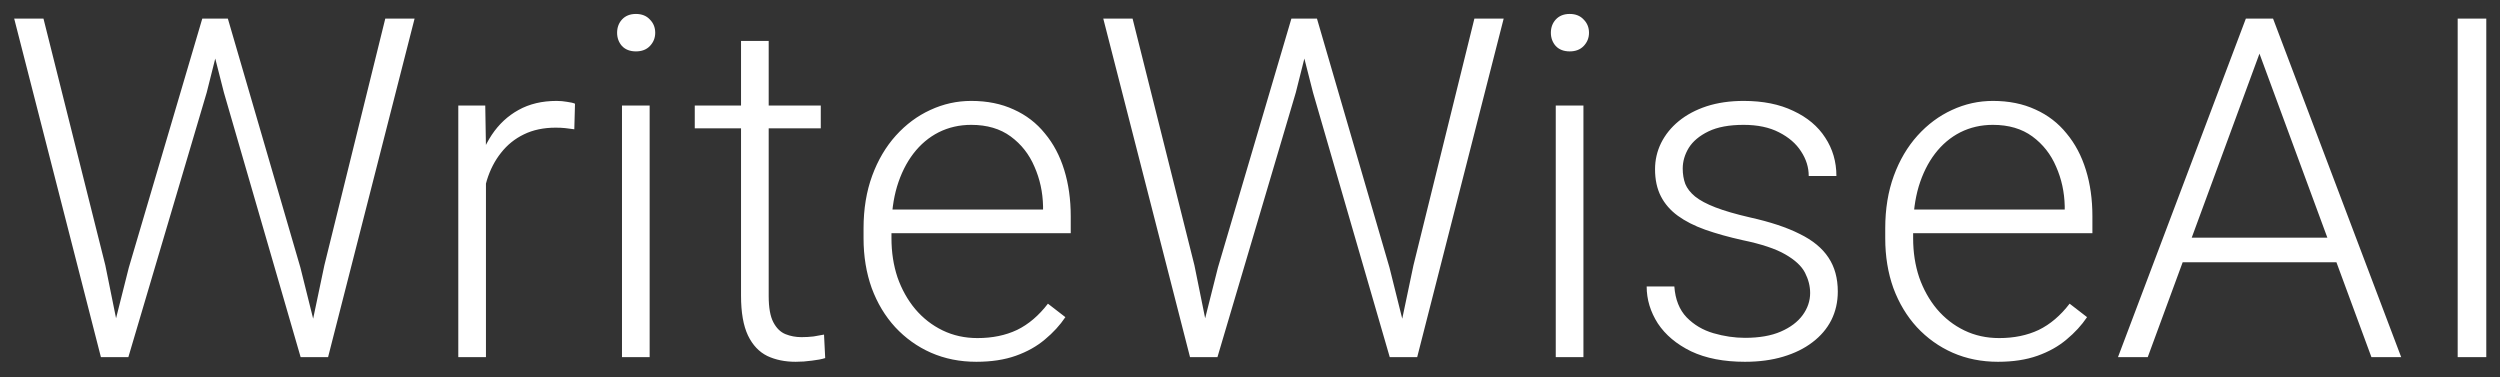 <svg width="126" height="19" viewBox="0 0 126 19" fill="none" xmlns="http://www.w3.org/2000/svg">
<rect x="0" y="0" width="126" height="19" fill="#333333" stroke="none"/>
<path d="M6.492 13.488L10.195 0.938H11.355L10.418 4.664L6.469 18H5.355L6.492 13.488ZM2.191 0.938L5.309 13.371L6.246 18H5.086L0.715 0.938H2.191ZM16.348 13.371L19.418 0.938H20.895L16.535 18H15.375L16.348 13.371ZM11.484 0.938L15.141 13.488L16.266 18H15.152L11.285 4.664L10.336 0.938H11.484ZM24.492 7.418V18H23.098V5.32H24.457L24.492 7.418ZM28.98 5.227L28.945 6.516C28.789 6.492 28.637 6.473 28.488 6.457C28.34 6.441 28.18 6.434 28.008 6.434C27.398 6.434 26.863 6.547 26.402 6.773C25.949 6.992 25.566 7.301 25.254 7.699C24.941 8.09 24.703 8.551 24.539 9.082C24.375 9.605 24.281 10.168 24.258 10.77L23.742 10.969C23.742 10.141 23.828 9.371 24 8.66C24.172 7.949 24.434 7.328 24.785 6.797C25.145 6.258 25.594 5.84 26.133 5.543C26.68 5.238 27.32 5.086 28.055 5.086C28.234 5.086 28.41 5.102 28.582 5.133C28.762 5.156 28.895 5.188 28.98 5.227ZM32.742 5.32V18H31.348V5.32H32.742ZM31.102 1.652C31.102 1.387 31.184 1.164 31.348 0.984C31.52 0.797 31.754 0.703 32.051 0.703C32.348 0.703 32.582 0.797 32.754 0.984C32.934 1.164 33.023 1.387 33.023 1.652C33.023 1.91 32.934 2.133 32.754 2.32C32.582 2.5 32.348 2.59 32.051 2.59C31.754 2.59 31.52 2.5 31.348 2.32C31.184 2.133 31.102 1.91 31.102 1.652ZM41.367 5.32V6.469H35.016V5.32H41.367ZM37.348 2.062H38.742V14.918C38.742 15.504 38.82 15.945 38.977 16.242C39.133 16.539 39.336 16.738 39.586 16.84C39.836 16.941 40.105 16.992 40.395 16.992C40.605 16.992 40.809 16.98 41.004 16.957C41.199 16.926 41.375 16.895 41.531 16.863L41.59 18.047C41.418 18.102 41.195 18.145 40.922 18.176C40.648 18.215 40.375 18.234 40.102 18.234C39.562 18.234 39.086 18.137 38.672 17.941C38.258 17.738 37.934 17.395 37.699 16.91C37.465 16.418 37.348 15.75 37.348 14.906V2.062ZM49.207 18.234C48.379 18.234 47.617 18.082 46.922 17.777C46.234 17.473 45.633 17.043 45.117 16.488C44.609 15.934 44.215 15.277 43.934 14.52C43.66 13.754 43.523 12.918 43.523 12.012V11.508C43.523 10.531 43.668 9.648 43.957 8.859C44.246 8.07 44.645 7.395 45.152 6.832C45.66 6.27 46.238 5.84 46.887 5.543C47.543 5.238 48.23 5.086 48.949 5.086C49.754 5.086 50.469 5.23 51.094 5.52C51.719 5.801 52.242 6.203 52.664 6.727C53.094 7.242 53.418 7.855 53.637 8.566C53.855 9.27 53.965 10.047 53.965 10.898V11.754H44.367V10.559H52.57V10.395C52.555 9.684 52.41 9.02 52.137 8.402C51.871 7.777 51.473 7.27 50.941 6.879C50.41 6.488 49.746 6.293 48.949 6.293C48.355 6.293 47.809 6.418 47.309 6.668C46.816 6.918 46.391 7.277 46.031 7.746C45.68 8.207 45.406 8.758 45.211 9.398C45.023 10.031 44.93 10.734 44.93 11.508V12.012C44.93 12.715 45.031 13.371 45.234 13.98C45.445 14.582 45.742 15.113 46.125 15.574C46.516 16.035 46.977 16.395 47.508 16.652C48.039 16.91 48.625 17.039 49.266 17.039C50.016 17.039 50.68 16.902 51.258 16.629C51.836 16.348 52.355 15.906 52.816 15.305L53.695 15.984C53.422 16.391 53.078 16.766 52.664 17.109C52.258 17.453 51.77 17.727 51.199 17.93C50.629 18.133 49.965 18.234 49.207 18.234ZM61.383 13.488L65.086 0.938H66.246L65.309 4.664L61.359 18H60.246L61.383 13.488ZM57.082 0.938L60.199 13.371L61.137 18H59.977L55.605 0.938H57.082ZM71.238 13.371L74.309 0.938H75.785L71.426 18H70.266L71.238 13.371ZM66.375 0.938L70.031 13.488L71.156 18H70.043L66.176 4.664L65.227 0.938H66.375ZM79.805 5.32V18H78.41V5.32H79.805ZM78.164 1.652C78.164 1.387 78.246 1.164 78.41 0.984C78.582 0.797 78.816 0.703 79.113 0.703C79.41 0.703 79.644 0.797 79.816 0.984C79.996 1.164 80.086 1.387 80.086 1.652C80.086 1.91 79.996 2.133 79.816 2.32C79.644 2.5 79.41 2.59 79.113 2.59C78.816 2.59 78.582 2.5 78.41 2.32C78.246 2.133 78.164 1.91 78.164 1.652ZM91.231 14.766C91.231 14.422 91.144 14.082 90.973 13.746C90.801 13.41 90.469 13.102 89.977 12.82C89.492 12.539 88.777 12.301 87.832 12.105C87.129 11.949 86.5 11.773 85.945 11.578C85.398 11.383 84.938 11.148 84.562 10.875C84.188 10.602 83.902 10.273 83.707 9.891C83.512 9.508 83.414 9.055 83.414 8.531C83.414 8.062 83.516 7.621 83.719 7.207C83.93 6.785 84.227 6.418 84.609 6.105C85 5.785 85.469 5.535 86.016 5.355C86.57 5.176 87.191 5.086 87.879 5.086C88.856 5.086 89.691 5.254 90.387 5.59C91.09 5.918 91.625 6.367 91.992 6.938C92.367 7.508 92.555 8.152 92.555 8.871H91.16C91.16 8.434 91.031 8.02 90.773 7.629C90.523 7.238 90.152 6.918 89.66 6.668C89.176 6.418 88.582 6.293 87.879 6.293C87.152 6.293 86.562 6.402 86.109 6.621C85.656 6.84 85.324 7.117 85.113 7.453C84.91 7.789 84.809 8.137 84.809 8.496C84.809 8.777 84.852 9.035 84.938 9.27C85.031 9.496 85.195 9.707 85.43 9.902C85.672 10.098 86.016 10.281 86.461 10.453C86.906 10.625 87.484 10.793 88.195 10.957C89.219 11.184 90.055 11.461 90.703 11.789C91.359 12.109 91.844 12.508 92.156 12.984C92.469 13.453 92.625 14.023 92.625 14.695C92.625 15.219 92.516 15.699 92.297 16.137C92.078 16.566 91.762 16.938 91.348 17.25C90.941 17.562 90.449 17.805 89.871 17.977C89.301 18.148 88.66 18.234 87.949 18.234C86.879 18.234 85.973 18.059 85.231 17.707C84.496 17.348 83.938 16.879 83.555 16.301C83.18 15.715 82.992 15.094 82.992 14.438H84.387C84.434 15.094 84.641 15.613 85.008 15.996C85.375 16.371 85.824 16.637 86.356 16.793C86.894 16.949 87.426 17.027 87.949 17.027C88.668 17.027 89.269 16.922 89.754 16.711C90.238 16.5 90.606 16.223 90.856 15.879C91.106 15.535 91.231 15.164 91.231 14.766ZM100.699 18.234C99.871 18.234 99.109 18.082 98.414 17.777C97.727 17.473 97.125 17.043 96.609 16.488C96.102 15.934 95.707 15.277 95.426 14.52C95.152 13.754 95.016 12.918 95.016 12.012V11.508C95.016 10.531 95.16 9.648 95.449 8.859C95.738 8.07 96.137 7.395 96.644 6.832C97.152 6.27 97.731 5.84 98.379 5.543C99.035 5.238 99.723 5.086 100.441 5.086C101.246 5.086 101.961 5.23 102.586 5.52C103.211 5.801 103.734 6.203 104.156 6.727C104.586 7.242 104.91 7.855 105.129 8.566C105.348 9.27 105.457 10.047 105.457 10.898V11.754H95.859V10.559H104.062V10.395C104.047 9.684 103.902 9.02 103.629 8.402C103.363 7.777 102.965 7.27 102.434 6.879C101.902 6.488 101.238 6.293 100.441 6.293C99.848 6.293 99.301 6.418 98.801 6.668C98.309 6.918 97.883 7.277 97.523 7.746C97.172 8.207 96.898 8.758 96.703 9.398C96.516 10.031 96.422 10.734 96.422 11.508V12.012C96.422 12.715 96.523 13.371 96.727 13.98C96.938 14.582 97.234 15.113 97.617 15.574C98.008 16.035 98.469 16.395 99 16.652C99.531 16.91 100.117 17.039 100.758 17.039C101.508 17.039 102.172 16.902 102.75 16.629C103.328 16.348 103.848 15.906 104.309 15.305L105.188 15.984C104.914 16.391 104.57 16.766 104.156 17.109C103.75 17.453 103.262 17.727 102.691 17.93C102.121 18.133 101.457 18.234 100.699 18.234ZM114.152 1.957L108.246 18H106.746L113.191 0.938H114.234L114.152 1.957ZM119.52 18L113.602 1.957L113.52 0.938H114.562L121.02 18H119.52ZM118.465 11.977V13.219H109.406V11.977H118.465ZM125.309 0.938V18H123.867V0.938H125.309Z" fill="white"/>
</svg>
